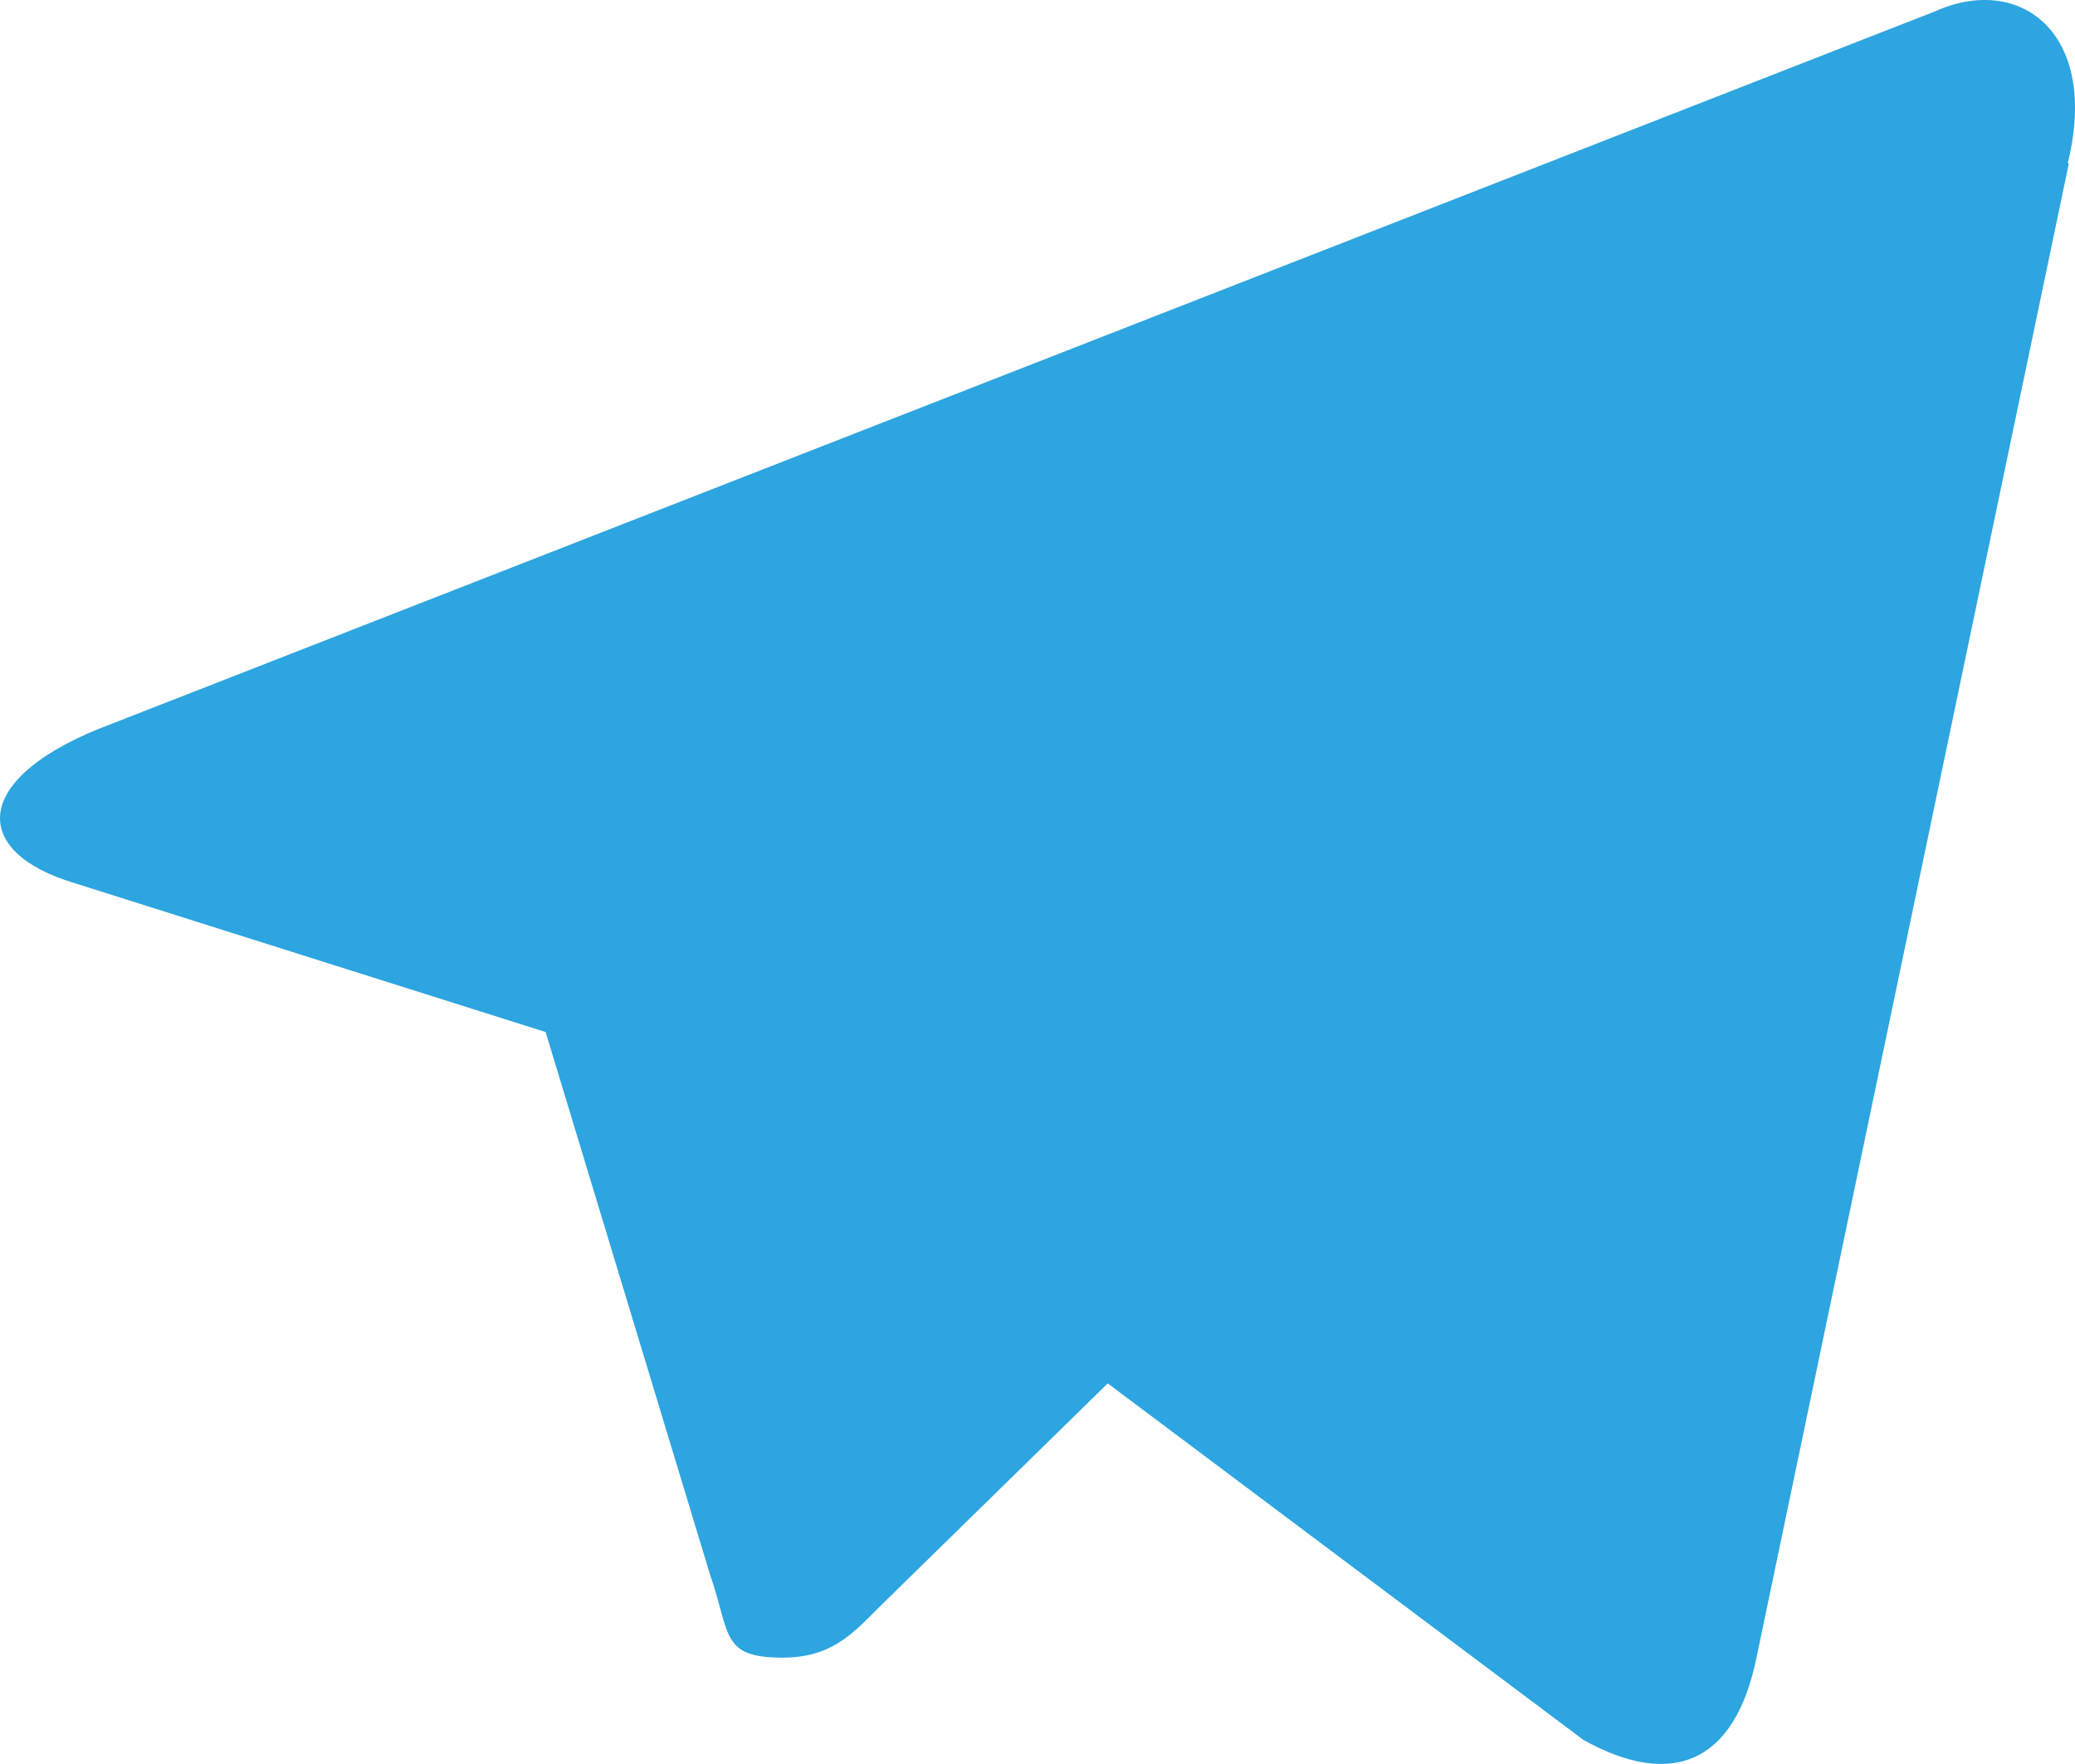 <svg xmlns="http://www.w3.org/2000/svg" width="20" height="17" viewBox="0 0 20 17"><g><g><path fill="#2ca5e0" d="M19.94 1.578l-3.01 14.397c-.209 1.021-.817 1.266-1.668.793l-4.585-3.436-2.217 2.17c-.25.253-.458.473-.917.473-.6 0-.5-.228-.7-.803L5.259 9.946.716 8.51c-.984-.295-.992-.98.216-1.478L18.655.108c.809-.363 1.584.203 1.276 1.461z"/></g></g></svg>